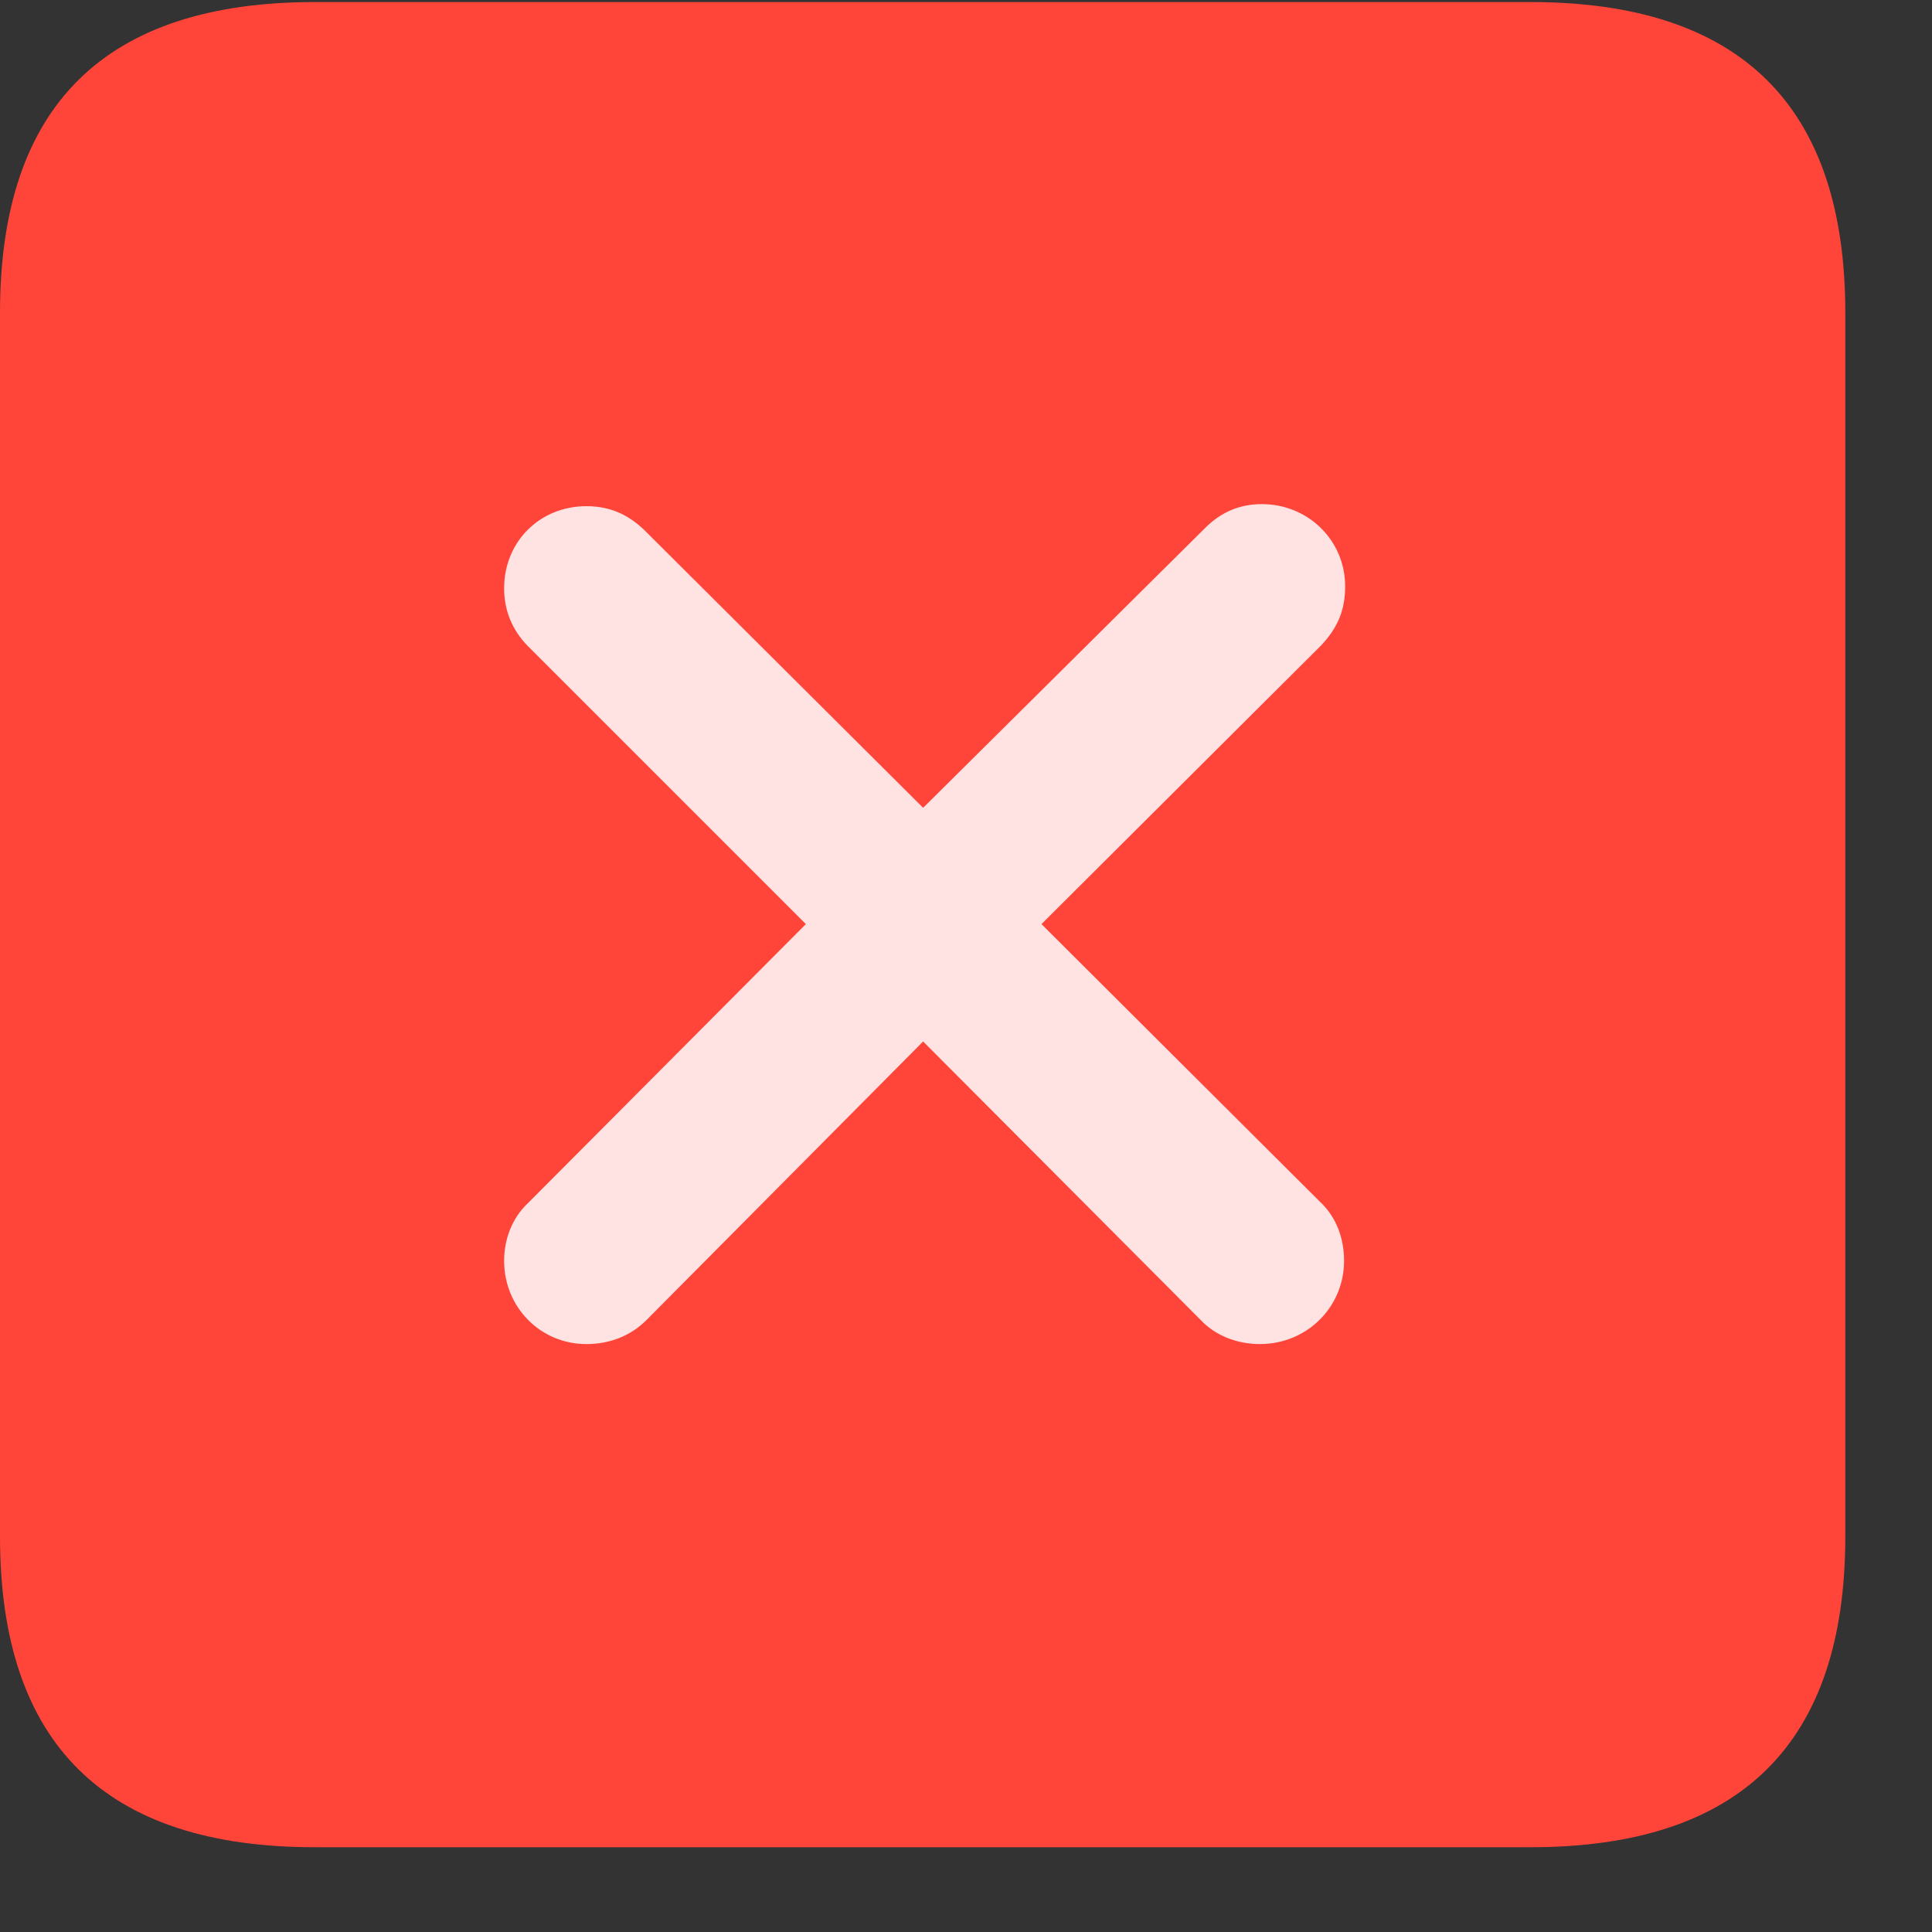 <svg width="16" height="16" viewBox="0 0 16 16" fill="none" xmlns="http://www.w3.org/2000/svg">
<rect x="0" y="0" width="16" height="16" fill="#333333" stroke="none"/>
<path d="M2.606 15.298H12.675C14.418 15.298 15.282 14.435 15.282 12.725V2.59C15.282 0.88 14.418 0.017 12.675 0.017H2.606C0.872 0.017 0 0.872 0 2.59V12.725C0 14.443 0.872 15.298 2.606 15.298Z" fill="#FF453A"/>
<path d="M4.856 11.131C4.474 11.131 4.175 10.824 4.175 10.442C4.175 10.26 4.242 10.085 4.375 9.961L6.674 7.653L4.375 5.354C4.242 5.221 4.175 5.055 4.175 4.873C4.175 4.482 4.474 4.192 4.856 4.192C5.047 4.192 5.196 4.258 5.329 4.383L7.645 6.69L9.978 4.375C10.119 4.233 10.276 4.175 10.451 4.175C10.832 4.175 11.14 4.474 11.14 4.856C11.14 5.047 11.082 5.196 10.94 5.346L8.625 7.653L10.932 9.953C11.065 10.077 11.131 10.252 11.131 10.442C11.131 10.824 10.824 11.131 10.434 11.131C10.252 11.131 10.069 11.065 9.944 10.932L7.645 8.625L5.354 10.932C5.221 11.065 5.047 11.131 4.856 11.131Z" fill="white" fill-opacity="0.85"/>
</svg>
